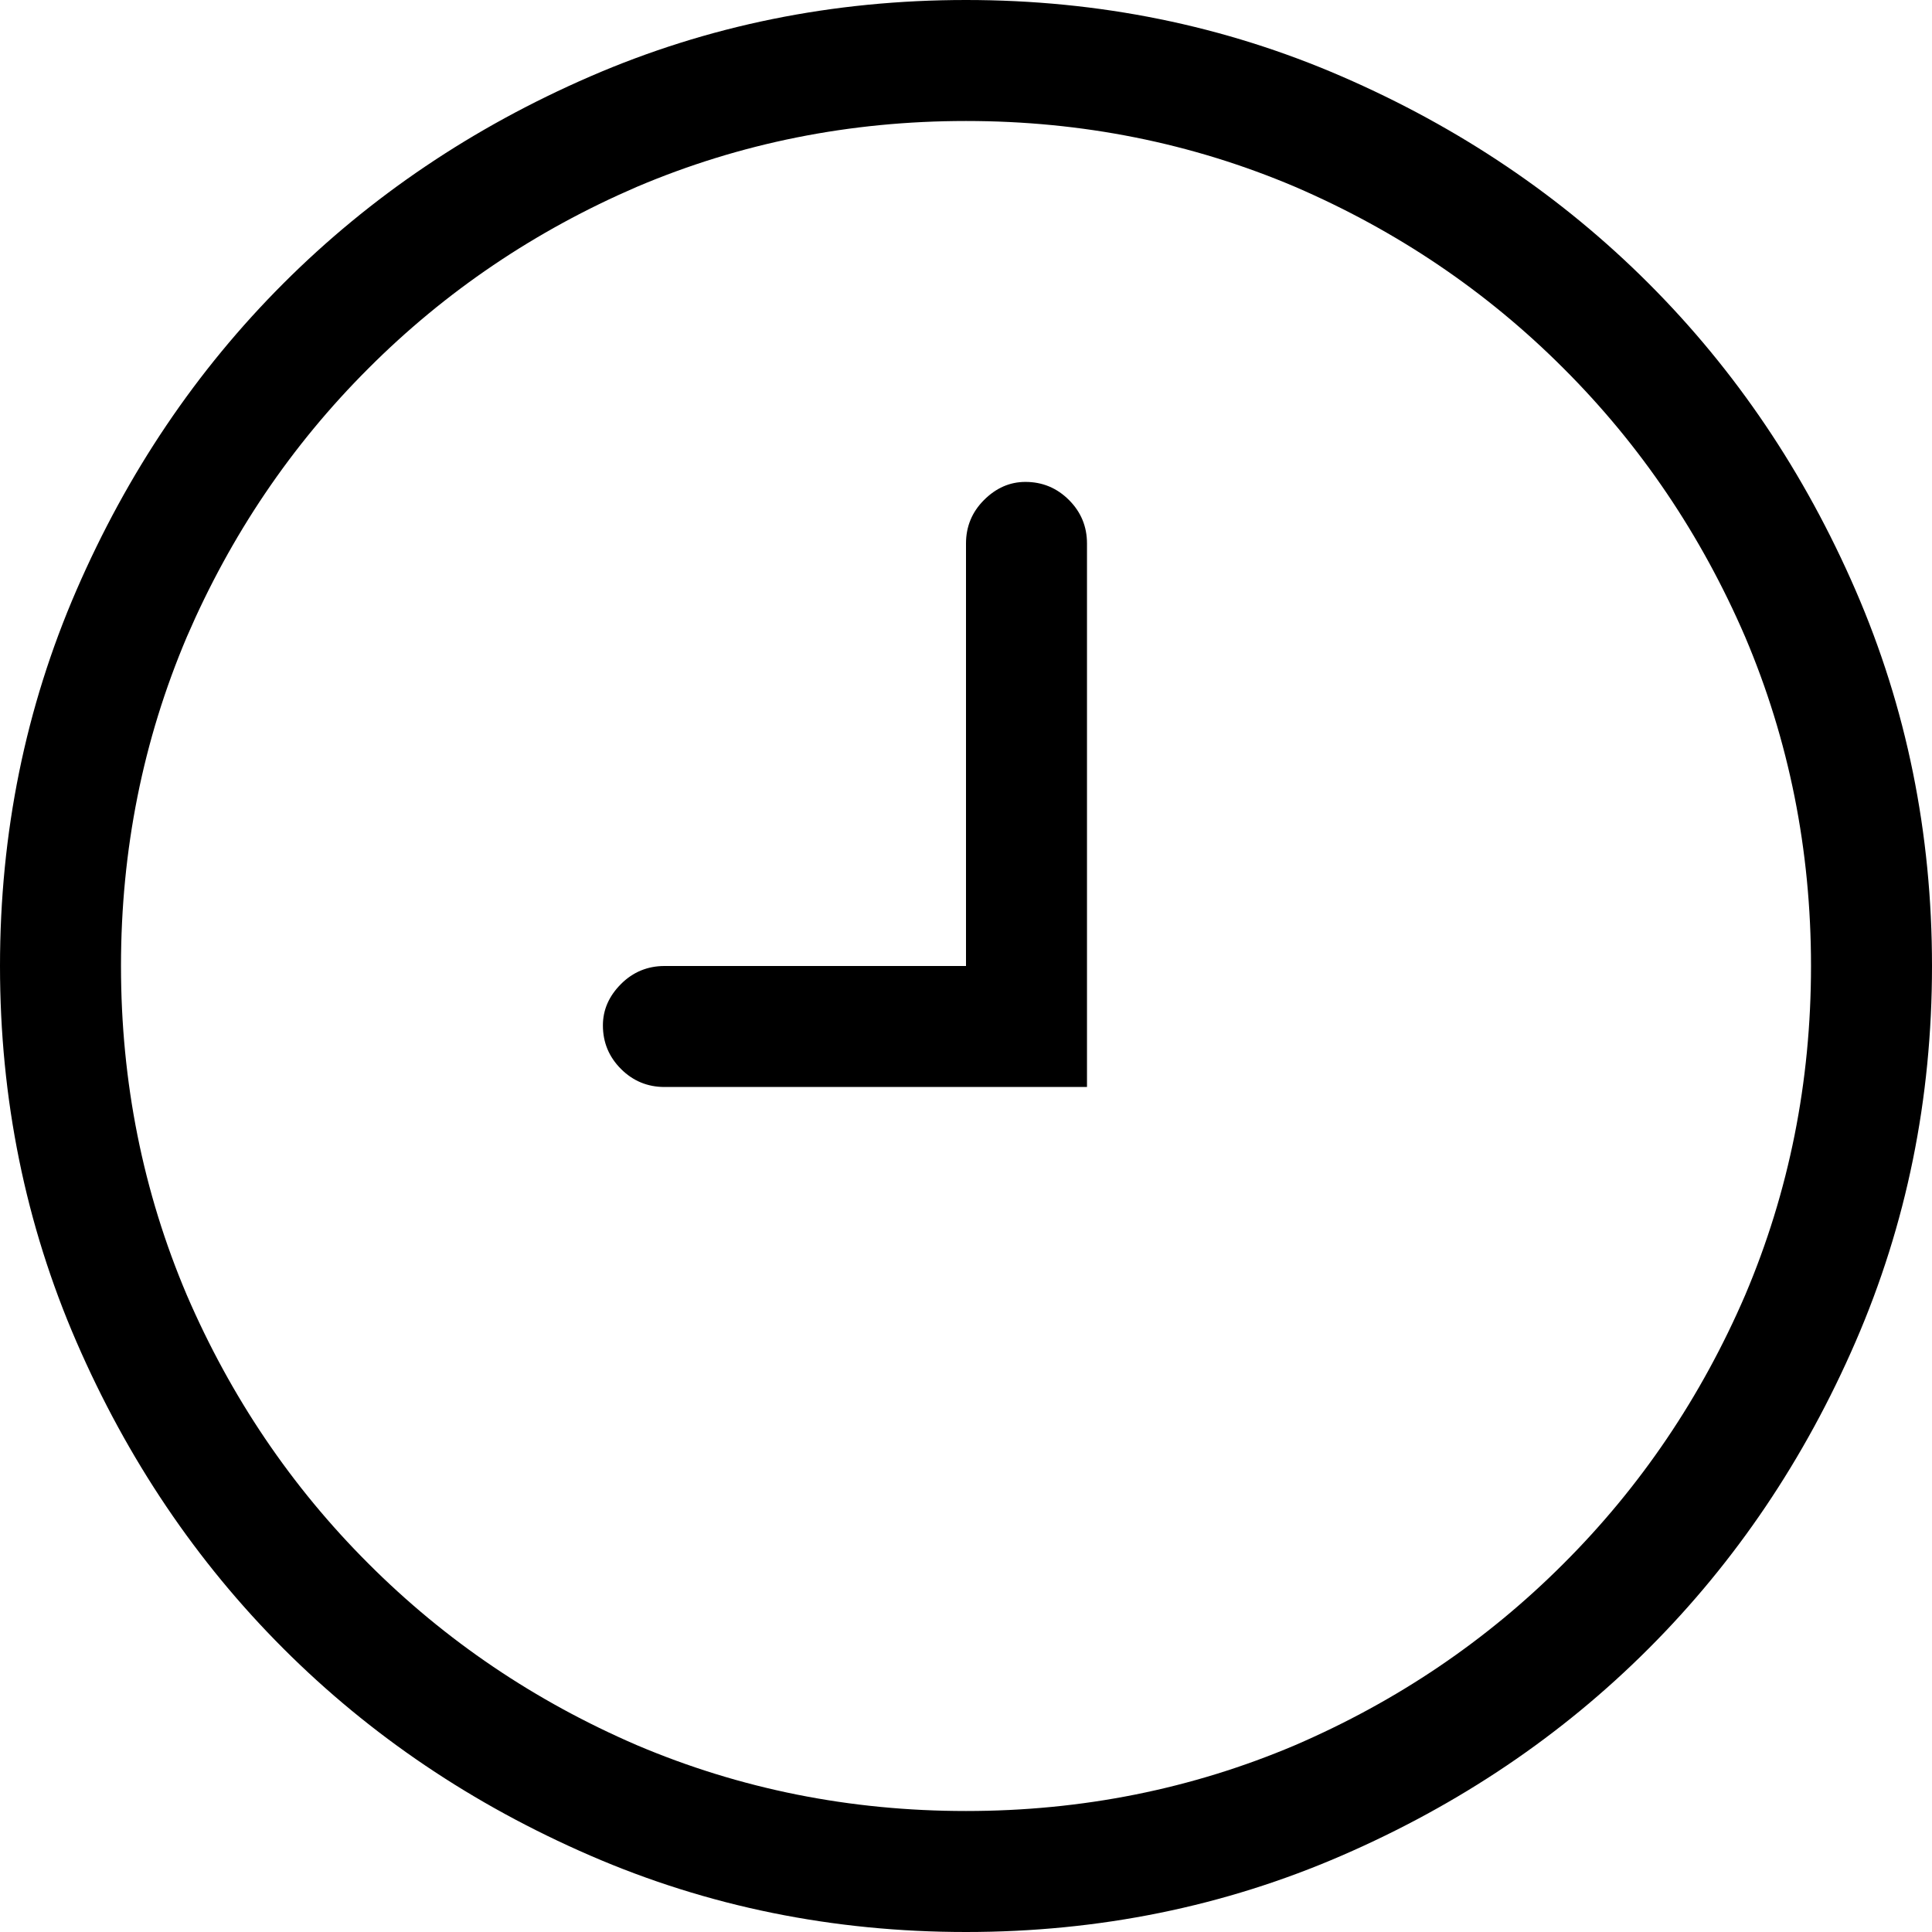 <?xml version="1.0" encoding="UTF-8"?>
<svg width="16px" height="16px" viewBox="0 0 16 16" version="1.1" xmlns="http://www.w3.org/2000/svg" xmlns:xlink="http://www.w3.org/1999/xlink">
    <!-- Generator: Sketch 63.1 (92452) - https://sketch.com -->
    <title>1.Core-Components/Icons/General/Clock-18</title>
    <desc>Created with Sketch.</desc>
    <g id="Prototype-Flow-2-|-Prioritized" stroke="none" stroke-width="1" fill="none" fill-rule="evenodd">
        <g id="Flow-3-Screen-16" transform="translate(-29, -156)">
            <g id="in-person-delivery" transform="translate(12, 106)">
                <g id="Group-3" transform="translate(16, 16)">
                    <g id="Group-7">
                        <g id="Cart-Category-Header-Copy-11">
                            <g id="Group-9">
                                <g id="Getitwithin1hr" transform="translate(0, 32)">
                                    <g id="1.Core-Components/Icons/General/Clock-18" transform="translate(0, 1)">
                                        <g id="🎨Edit-color-here!-2">
                                            <rect id="boundry" x="0" y="0" width="18" height="18"></rect>
                                            <path d="M9,17 C7.898,17 6.861,16.789 5.888,16.367 C4.915,15.945 4.068,15.374 3.347,14.653 C2.626,13.932 2.055,13.085 1.633,12.112 C1.211,11.139 1,10.102 1,9 C1,7.898 1.211,6.861 1.633,5.888 C2.055,4.915 2.626,4.068 3.347,3.347 C4.068,2.626 4.915,2.055 5.888,1.633 C6.861,1.211 7.898,1 9,1 C10.102,1 11.139,1.211 12.112,1.633 C13.085,2.055 13.932,2.626 14.653,3.347 C15.374,4.068 15.945,4.915 16.367,5.888 C16.789,6.861 17,7.898 17,9 C17,10.102 16.789,11.139 16.367,12.112 C15.945,13.085 15.374,13.932 14.653,14.653 C13.932,15.374 13.085,15.945 12.112,16.367 C11.139,16.789 10.102,17 9,17 Z M9,2.002 C8.039,2.002 7.13,2.184 6.275,2.547 C5.431,2.911 4.689,3.412 4.051,4.051 C3.412,4.689 2.911,5.431 2.547,6.275 C2.184,7.13 2.002,8.039 2.002,9 C2.002,9.961 2.184,10.87 2.547,11.725 C2.911,12.569 3.412,13.311 4.051,13.949 C4.689,14.588 5.431,15.089 6.275,15.453 C7.13,15.816 8.039,15.998 9,15.998 C9.961,15.998 10.87,15.816 11.725,15.453 C12.569,15.089 13.311,14.588 13.949,13.949 C14.588,13.311 15.089,12.569 15.453,11.725 C15.816,10.87 15.998,9.961 15.998,9 C15.998,8.039 15.816,7.13 15.453,6.275 C15.089,5.431 14.588,4.689 13.949,4.051 C13.311,3.412 12.569,2.911 11.725,2.547 C10.87,2.184 9.961,2.002 9,2.002 Z M9,5.501 C9,5.36 9.05,5.24 9.149,5.141 C9.249,5.041 9.363,4.991 9.492,4.991 C9.633,4.991 9.753,5.041 9.853,5.141 C9.952,5.24 10.002,5.36 10.002,5.501 L10.002,10.002 L6.503,10.002 C6.363,10.002 6.242,9.952 6.143,9.853 C6.043,9.753 5.993,9.633 5.993,9.492 C5.993,9.363 6.043,9.249 6.143,9.149 C6.242,9.05 6.363,9 6.503,9 L9,9 L9,5.501 Z" id="🎨Edit-color-here!" fill="#000000"></path>
                                        </g>
                                    </g>
                                </g>
                            </g>
                        </g>
                    </g>
                </g>
            </g>
        </g>
    </g>
</svg>